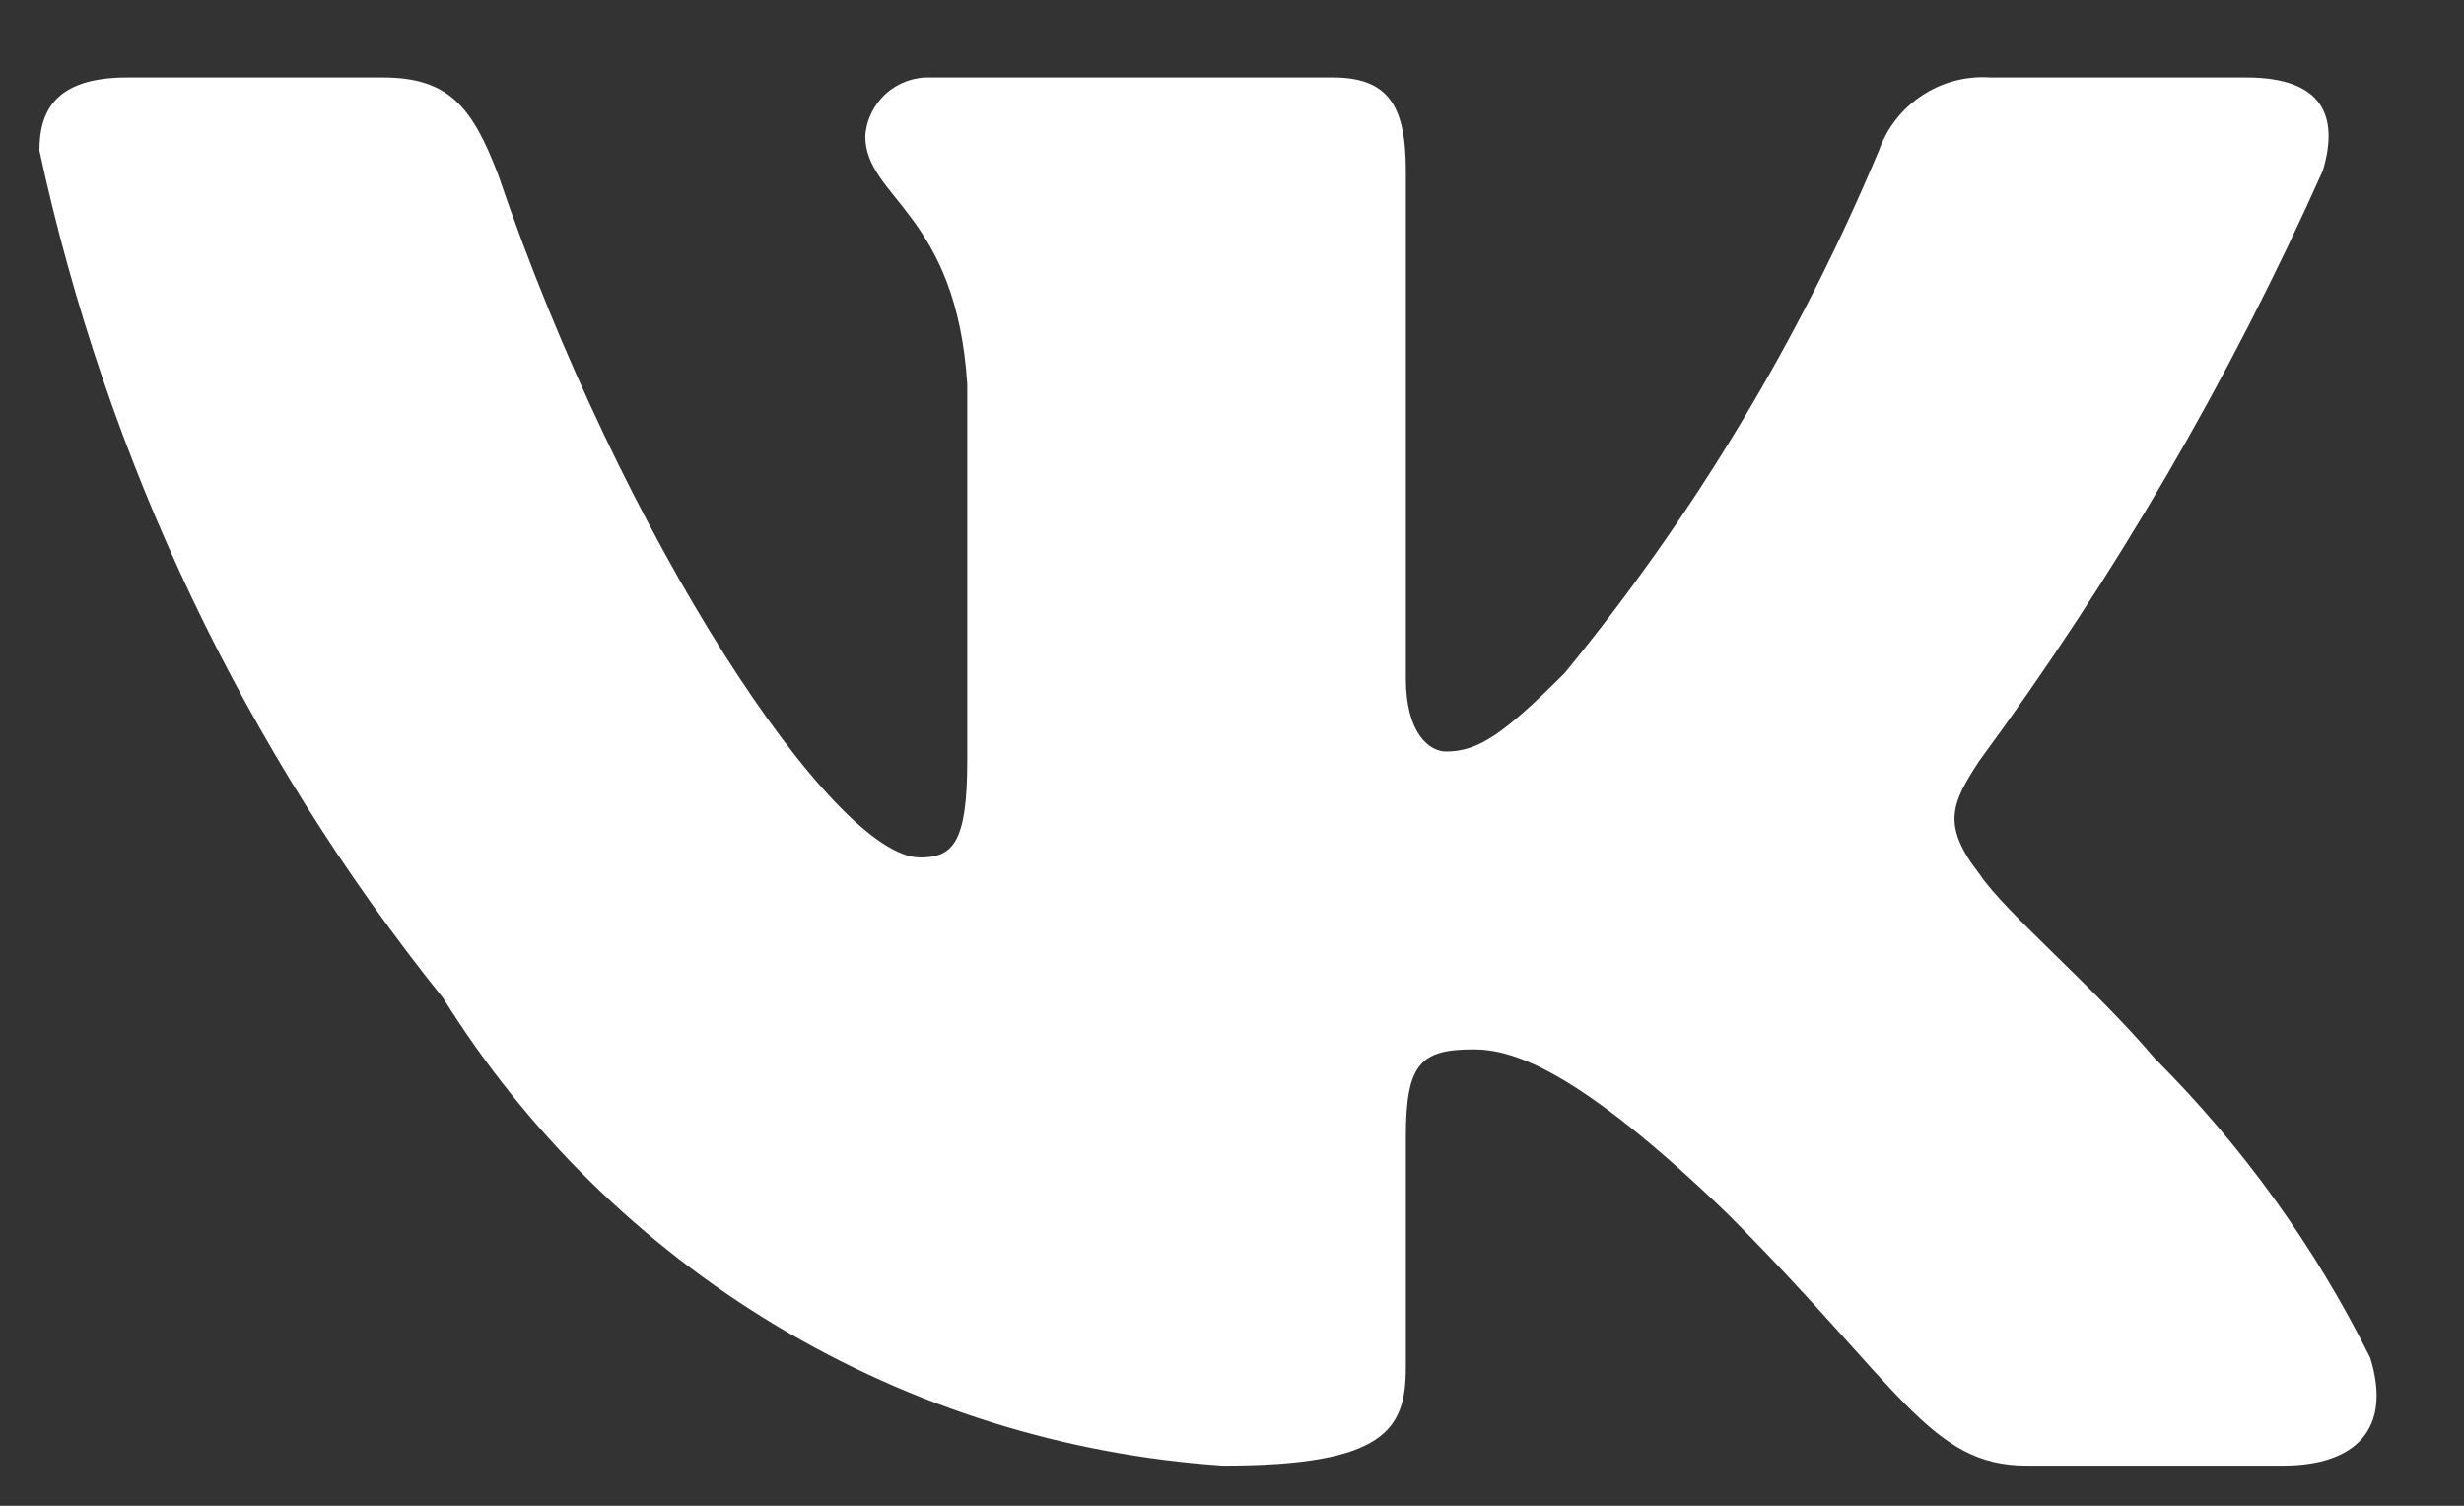 <svg width="18" height="11" viewBox="0 0 18 11" fill="none" xmlns="http://www.w3.org/2000/svg">
<rect x="0" y="0" width="18" height="11" fill="#333333" stroke="none"/>
<path d="M16.675 10.707H14.806C14.099 10.707 13.886 10.134 12.619 8.866C11.511 7.798 11.043 7.666 10.763 7.666C10.376 7.666 10.27 7.772 10.27 8.306V9.987C10.27 10.441 10.123 10.707 8.935 10.707C7.782 10.63 6.665 10.28 5.674 9.686C4.684 9.092 3.848 8.271 3.237 7.291C1.786 5.485 0.777 3.365 0.288 1.1C0.288 0.82 0.395 0.566 0.929 0.566H2.796C3.277 0.566 3.449 0.779 3.638 1.273C4.545 3.942 6.092 6.264 6.721 6.264C6.961 6.264 7.066 6.158 7.066 5.557V2.808C6.987 1.554 6.321 1.448 6.321 0.994C6.329 0.874 6.384 0.763 6.473 0.683C6.563 0.603 6.68 0.561 6.8 0.566H9.736C10.137 0.566 10.27 0.766 10.27 1.246V4.957C10.27 5.357 10.442 5.49 10.563 5.49C10.804 5.49 10.989 5.357 11.431 4.916C12.377 3.762 13.15 2.476 13.726 1.099C13.785 0.933 13.896 0.792 14.043 0.696C14.19 0.599 14.365 0.554 14.54 0.566H16.409C16.969 0.566 17.088 0.847 16.969 1.246C16.289 2.769 15.448 4.214 14.46 5.557C14.259 5.864 14.179 6.024 14.46 6.384C14.646 6.665 15.301 7.212 15.741 7.732C16.381 8.371 16.913 9.11 17.315 9.919C17.476 10.44 17.209 10.707 16.675 10.707Z" fill="white"/>
</svg>
